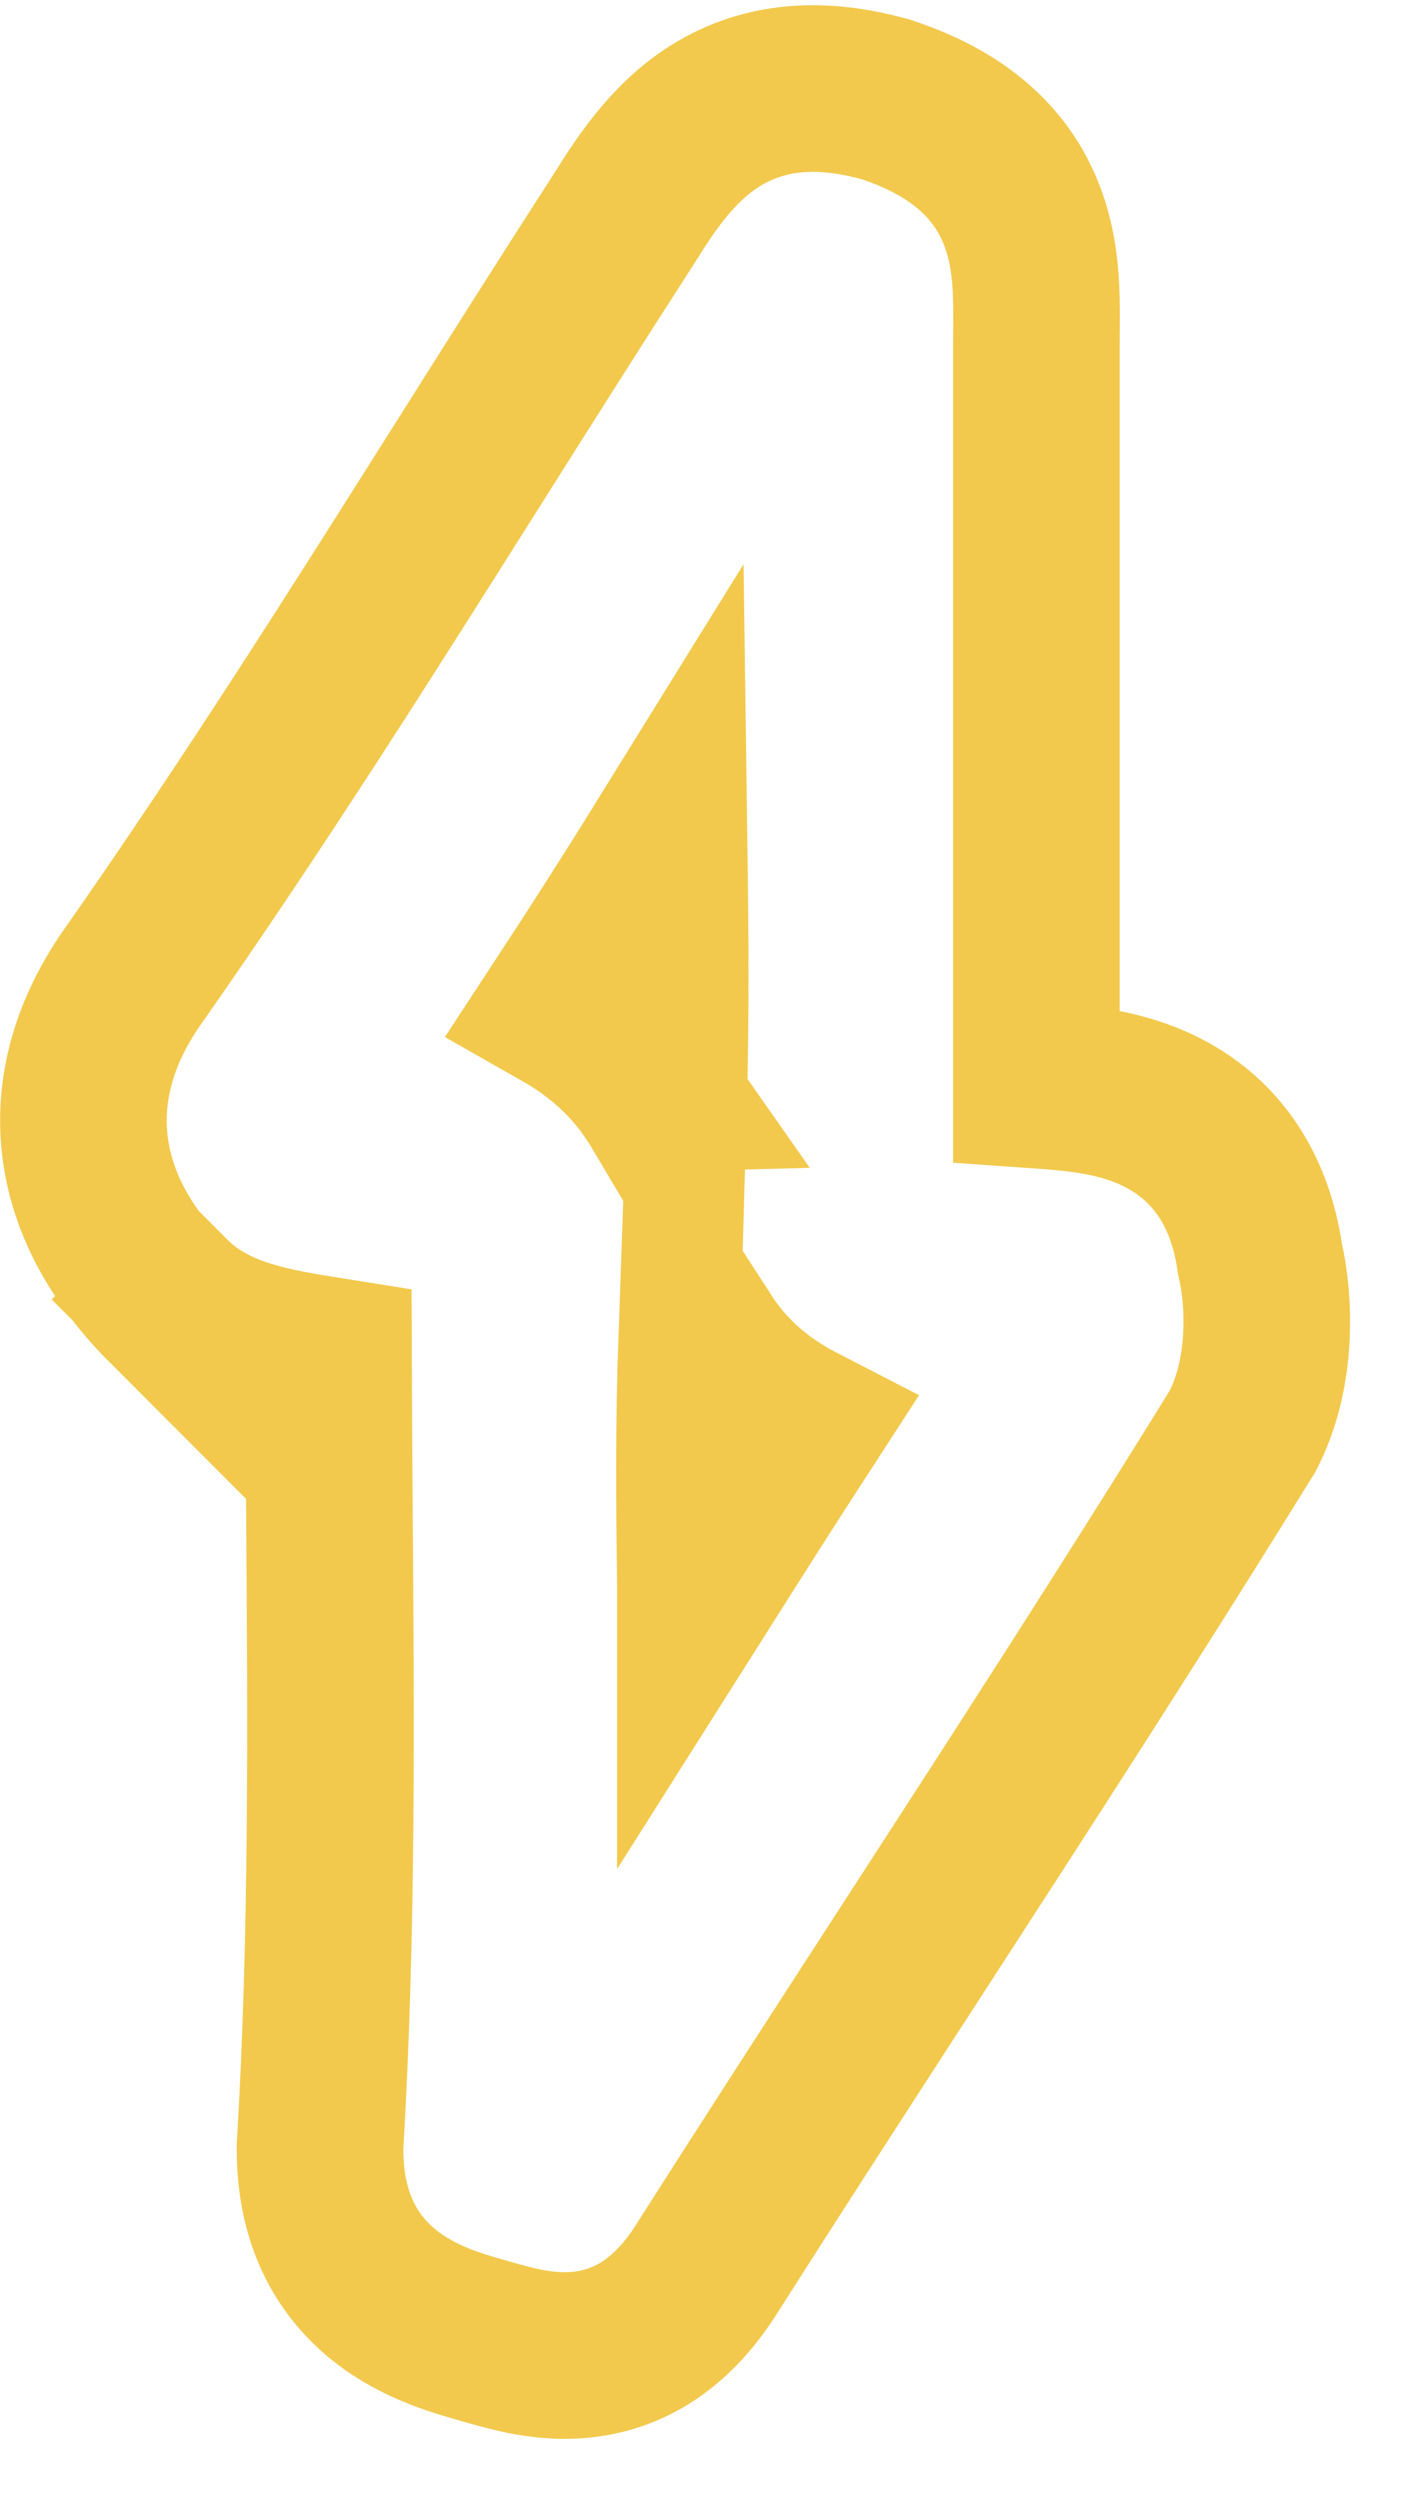 <svg fill="none" height="30" viewBox="0 0 17 30" width="17" xmlns="http://www.w3.org/2000/svg"><path d="m2.035 15.595.707-.707-.707.707c.437.437 1.046.575 1.43.65.156.03.322.057.479.082.002.611.007 1.216.011 1.817.019 2.578.037 5.077-.111 7.586l-.002.029v.029c0 .575.149 1.123.558 1.559.376.401.865.588 1.267.703.029.008.059.017.092.027.135.039.301.087.454.122.2.045.459.087.744.061.674-.061 1.168-.46 1.53-1.037.783-1.23 1.586-2.47 2.395-3.718 1.342-2.071 2.7-4.168 4.011-6.29l.024-.038.02-.04c.182-.365.25-.763.267-1.097.016-.318-.011-.644-.077-.932-.077-.539-.279-1.015-.646-1.379-.371-.368-.815-.525-1.179-.604-.299-.064-.617-.087-.86-.104v-.001-.019-.019-.019-.019-.019-.019-.019-.019-.019-.019-.019-.019-.019-.019-.019-.019-.019-.019-.019-.019-.019-.019-.019-.019-.019-.019-.019-.019-.019-.019-.019-.019-.019-.019-.019-.019-.019-.019-.019-.019-.019-.019-.019-.019-.019-.019-.019-.019-.019-.019-.019-.019-.019-.019-.019-.019-.019-.019-.019-.019-.019-.019-.019-.019-.019-.019-.019-.019-.019-.019-.019-.019-.019-.019-.019-.019-.019-.019-.019-.019-.019-.019-.019-.019-.019-.019-.019-.019-.019-.019-.019-.019-.019-.019-.019-.019-.019-.019-.019-.019-.019-.019-.019-.019-.019-.019-.019-.019-.019-.019-.019-.019-.019-.019-.019-.019-.019-.019-.019-.019-.019-.019-.019-.019-.019-.019-.019-.019-.019-.019-.019-.019-.019-.019-.019-.019-.019-.019-.019-.019-.019-.019-.019-.019-.019-.019-.019-.019-.019-.019-.019-.019-.019-.019-.019-.019-.019-.019-.019-.019-.019-.019-.019-.019-.019-.019-.019-.019-.019-.019-.019-.019-.019-.019-.019-.019-.019-.019-.019-.019-.019-.019-.019-.019-.019-.019-.019-.019-.019-.019-.019-.019-.019-.019-.019-.019-.019-.019-.019-.019-.019-.019-.019-.019-.019-.019-.019-.019-.019-.019-.019-.019-.019-.019-.019-.019-.019-.019-.019-.019-.019-.019-.019-.019-.019-.019-.019-.019-.019-.019-.019-.019-.019-.019-.019-.019-.019-.019-.019-.019-.019-.019-.019-.019-.019-.019-.019-.019-.019-.019-.019-.019-.019-.019-.019-.019-.019-.019-.019-.019-.019-.019-.019-.019-.019-.019-.019-.019-.019-.019-.019-.019-.019-.019-.019-.019-.019-.019-.019-.019-.019-.019-.019-.019-.019-.019-.019-.019-.019-.019-.019-.019-.019-.019-.019-.019-.019-.019-.019-.019-.019-.019-.019-.019-.019-.019-.019-.019-.019-.019-.019-.019-.019-.019-.019-.019-.019-.019-.019-.019-.019-.019-.019-.019-.019-.019-.019-.019-.019-.019-.019-.019-.019-.019-.019-.019-.019-.019-.019-.019-.019-.019-.019-.019-.019-.019-.019-.019-.019-.019-.019-.019-.019-.019-.019-.019-.019-.019-.019-.019-.019-.019-.019-.019-.019-.019-.019-.019-.019-.019-.019-.019-.019-.019-.019-.019-.019-.019-.019-.019-.019-.019-.019-.019-.019-.019-.019-.019-.019-.019-.019-.019-.019-.019-.019-.019-.019-.019-.019-.019-.019-.019-.019-.019-.019-.019-.019-.019-.019-.019-.019-.019-.019-.019-.019-.019-.019-.019-.019-.019-.019-.019-.019-.019-.019-.019-.019-.019-.019-.019-.019-.019-.019-.019-.019-.019-.019-.019-.019-.019-.019-.019-.019-.019-.019-.019-.019-.019-.019-.019-.019-.019-.019-.019-.019-.019-.019-.019-.019-.019-.019-.019-.019-.019-.019-.019-.019c0-.047.001-.1.001-.156.001-.163.003-.357-.005-.527-.012-.245-.045-.546-.158-.852-.26-.703-.828-1.149-1.621-1.414l-.026-.009-.027-.007c-.728-.199-1.412-.174-2.018.204-.52.325-.853.847-1.089 1.224-.637.987-1.249 1.956-1.853 2.913-1.313 2.08-2.591 4.104-4.017 6.142-.53.733-.728 1.507-.58 2.271.141.724.566 1.295.987 1.716zm6.373 3.385c-.013-.969-.019-1.925.015-2.89.066.102.14.202.221.297.266.312.588.553.949.739-.403.621-.797 1.242-1.185 1.855zm-.572-5.916c-.282-.403-.646-.719-1.074-.962.411-.627.814-1.254 1.212-1.896.014 1.022.021 2.029-.008 3.061-.041-.069-.084-.137-.131-.203z" stroke="#f2c94c" stroke-width="2"/></svg>
